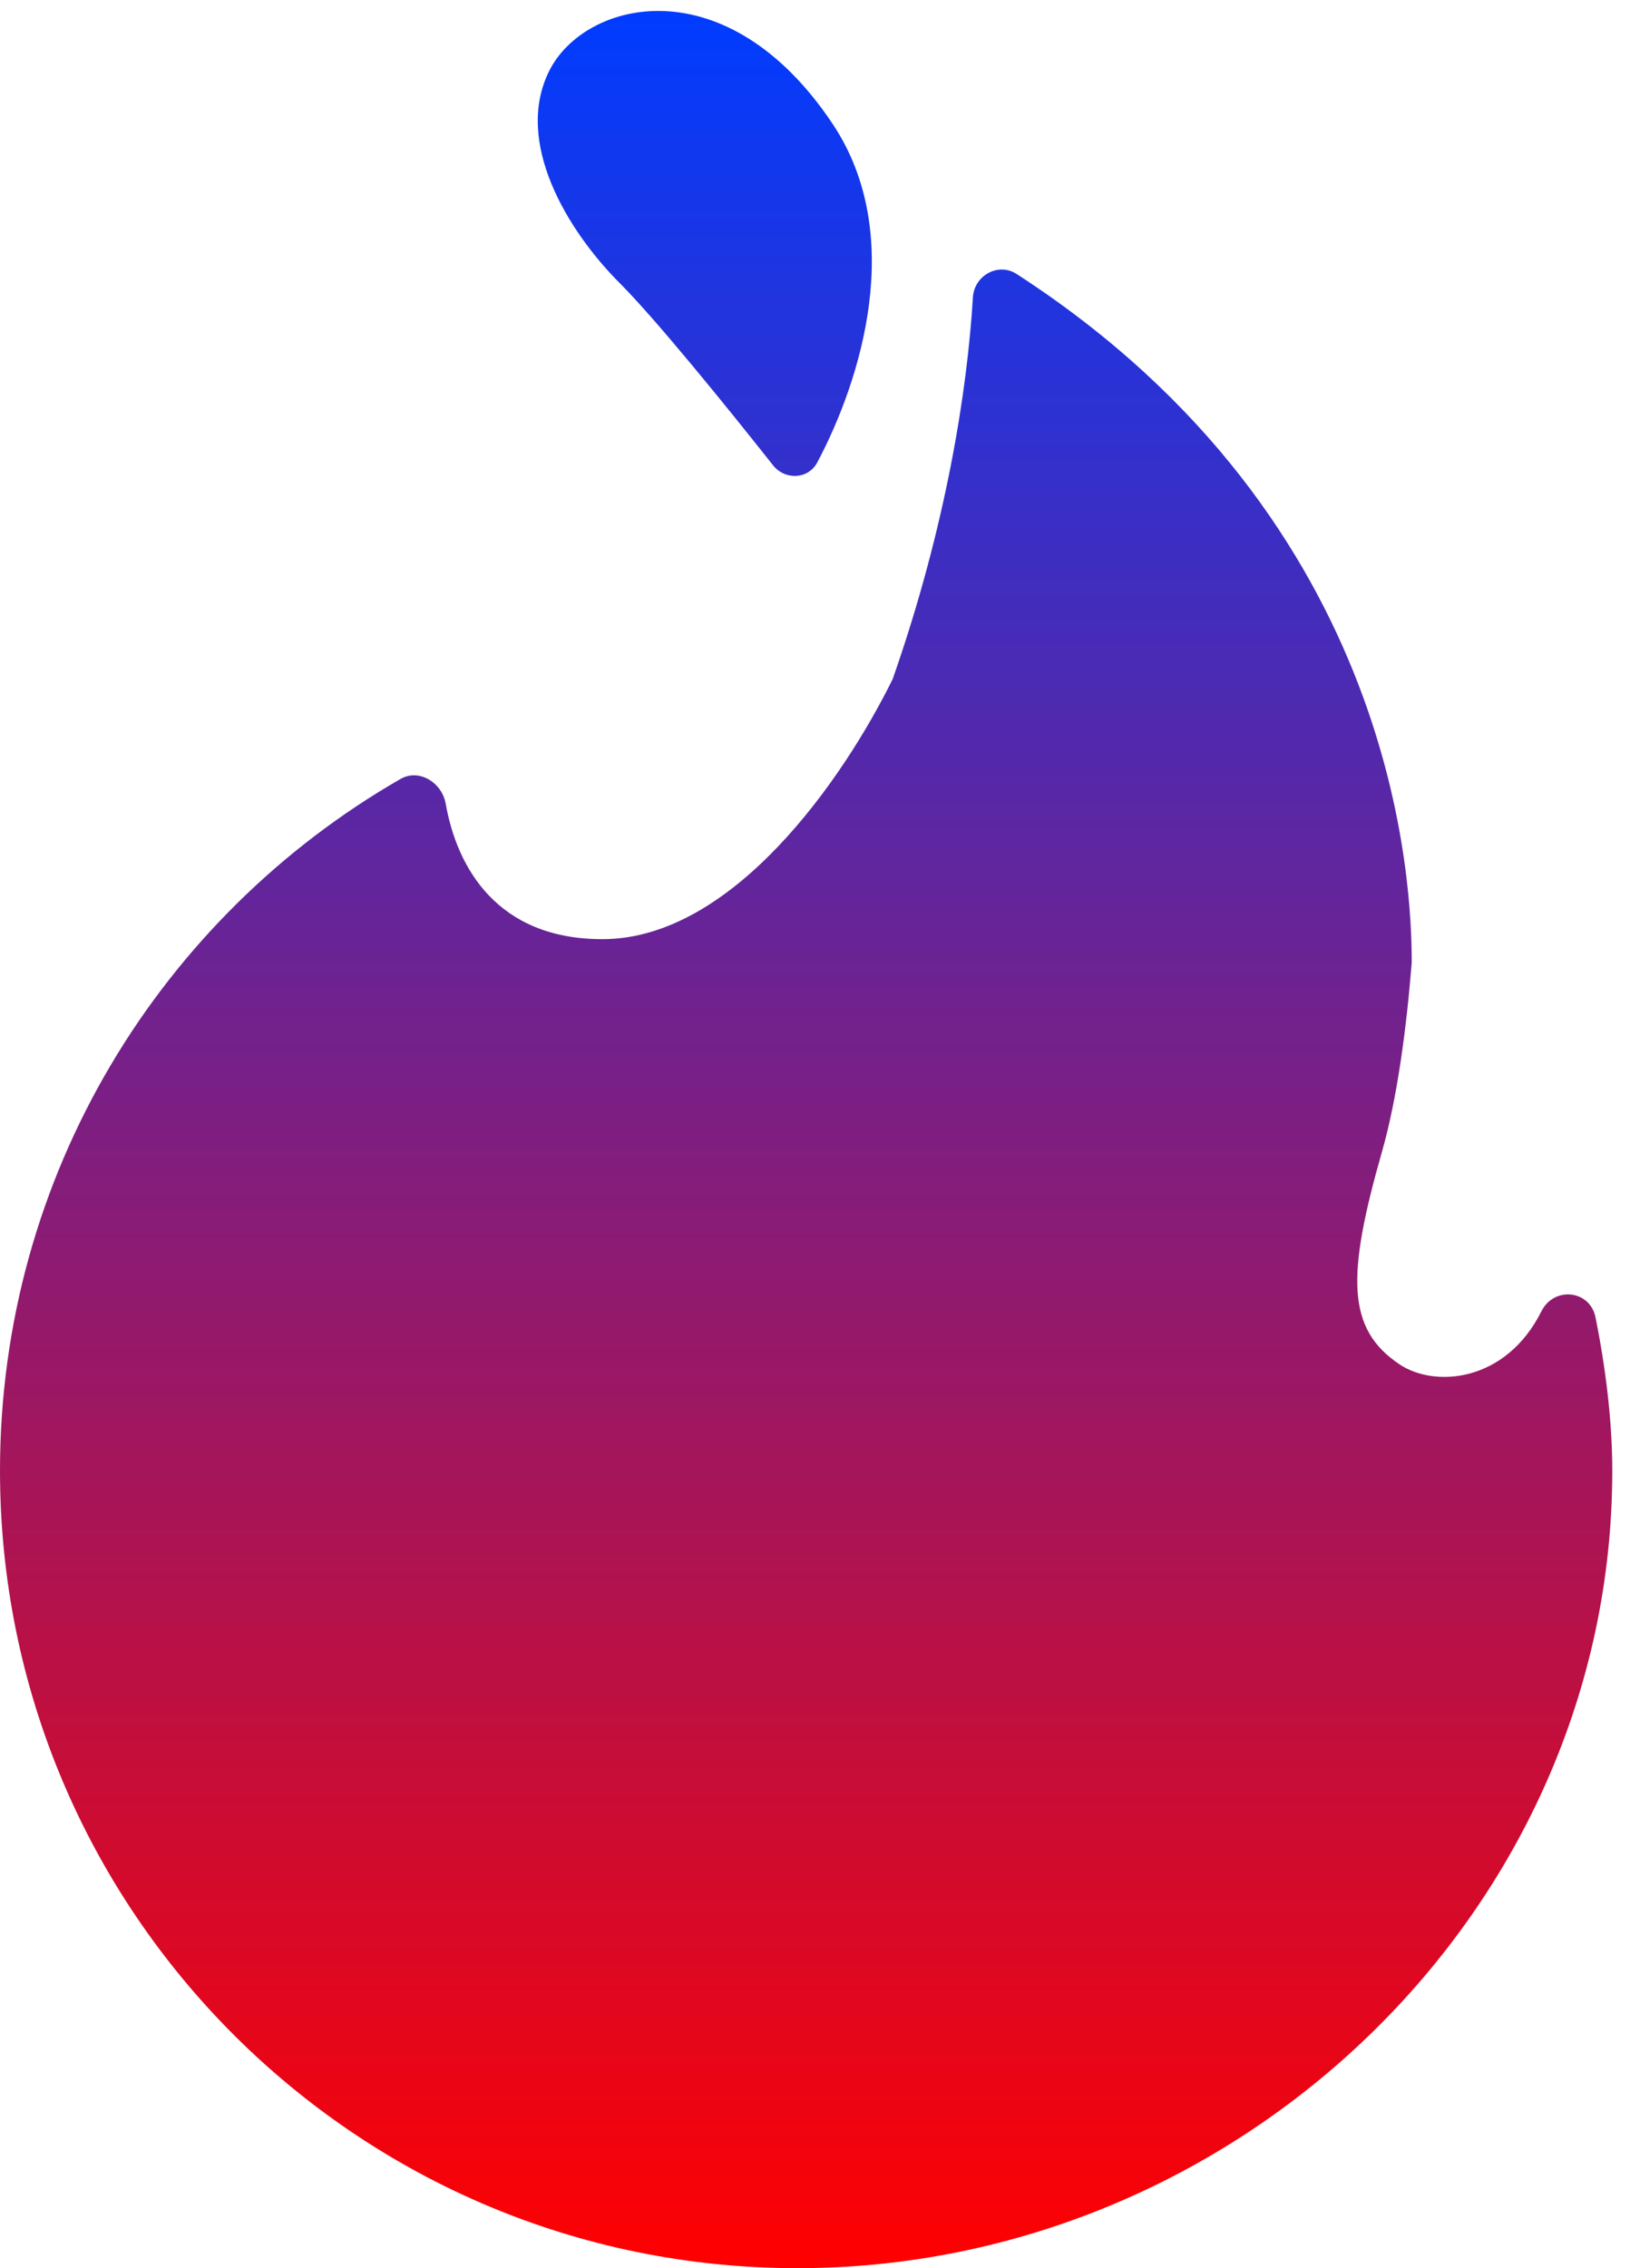 <svg width="46" height="64" viewBox="0 0 46 64" fill="none" xmlns="http://www.w3.org/2000/svg">
<path d="M23.065 13.047C24.308 10.706 25.577 6.616 23.5 3.5C20.5 -1 16.5 0 15.5 2C14.5 4 16 6.5 17.5 8C18.502 9.002 20.503 11.468 21.815 13.128C22.154 13.556 22.809 13.529 23.065 13.047Z" fill="url(#paint0_linear_2002_201)"/>
<path d="M12.578 22.677C12.473 22.082 11.827 21.678 11.304 21.979C4.549 25.862 0 33.149 0 41.5C0 53.926 10.074 64 22.5 64C34.926 64 45.5 53.926 45.5 41.5C45.5 40.099 45.313 38.595 45.027 37.172C44.87 36.395 43.855 36.291 43.5 37C42.5 39 40.5 39.166 39.5 38.5C38 37.5 38 36 39 32.5C39.438 30.966 39.697 28.962 39.84 27.161C39.84 25.074 39.523 14.741 28.688 7.73C28.17 7.395 27.493 7.775 27.456 8.391C27.3 10.999 26.703 14.849 25.193 19.159C23.816 21.956 20.692 26.5 17 26.5C14.024 26.5 12.893 24.471 12.578 22.677Z" fill="url(#paint1_linear_2002_201)"/>
<defs>
<linearGradient id="paint0_linear_2002_201" x1="22.75" y1="0.309" x2="22.75" y2="64" gradientUnits="userSpaceOnUse">
<stop stop-color="#003CFF"/>
<stop offset="1" stop-color="#FF0000"/>
</linearGradient>
<linearGradient id="paint1_linear_2002_201" x1="22.75" y1="0.309" x2="22.75" y2="64" gradientUnits="userSpaceOnUse">
<stop stop-color="#003CFF"/>
<stop offset="1" stop-color="#FF0000"/>
</linearGradient>
</defs>
</svg>

